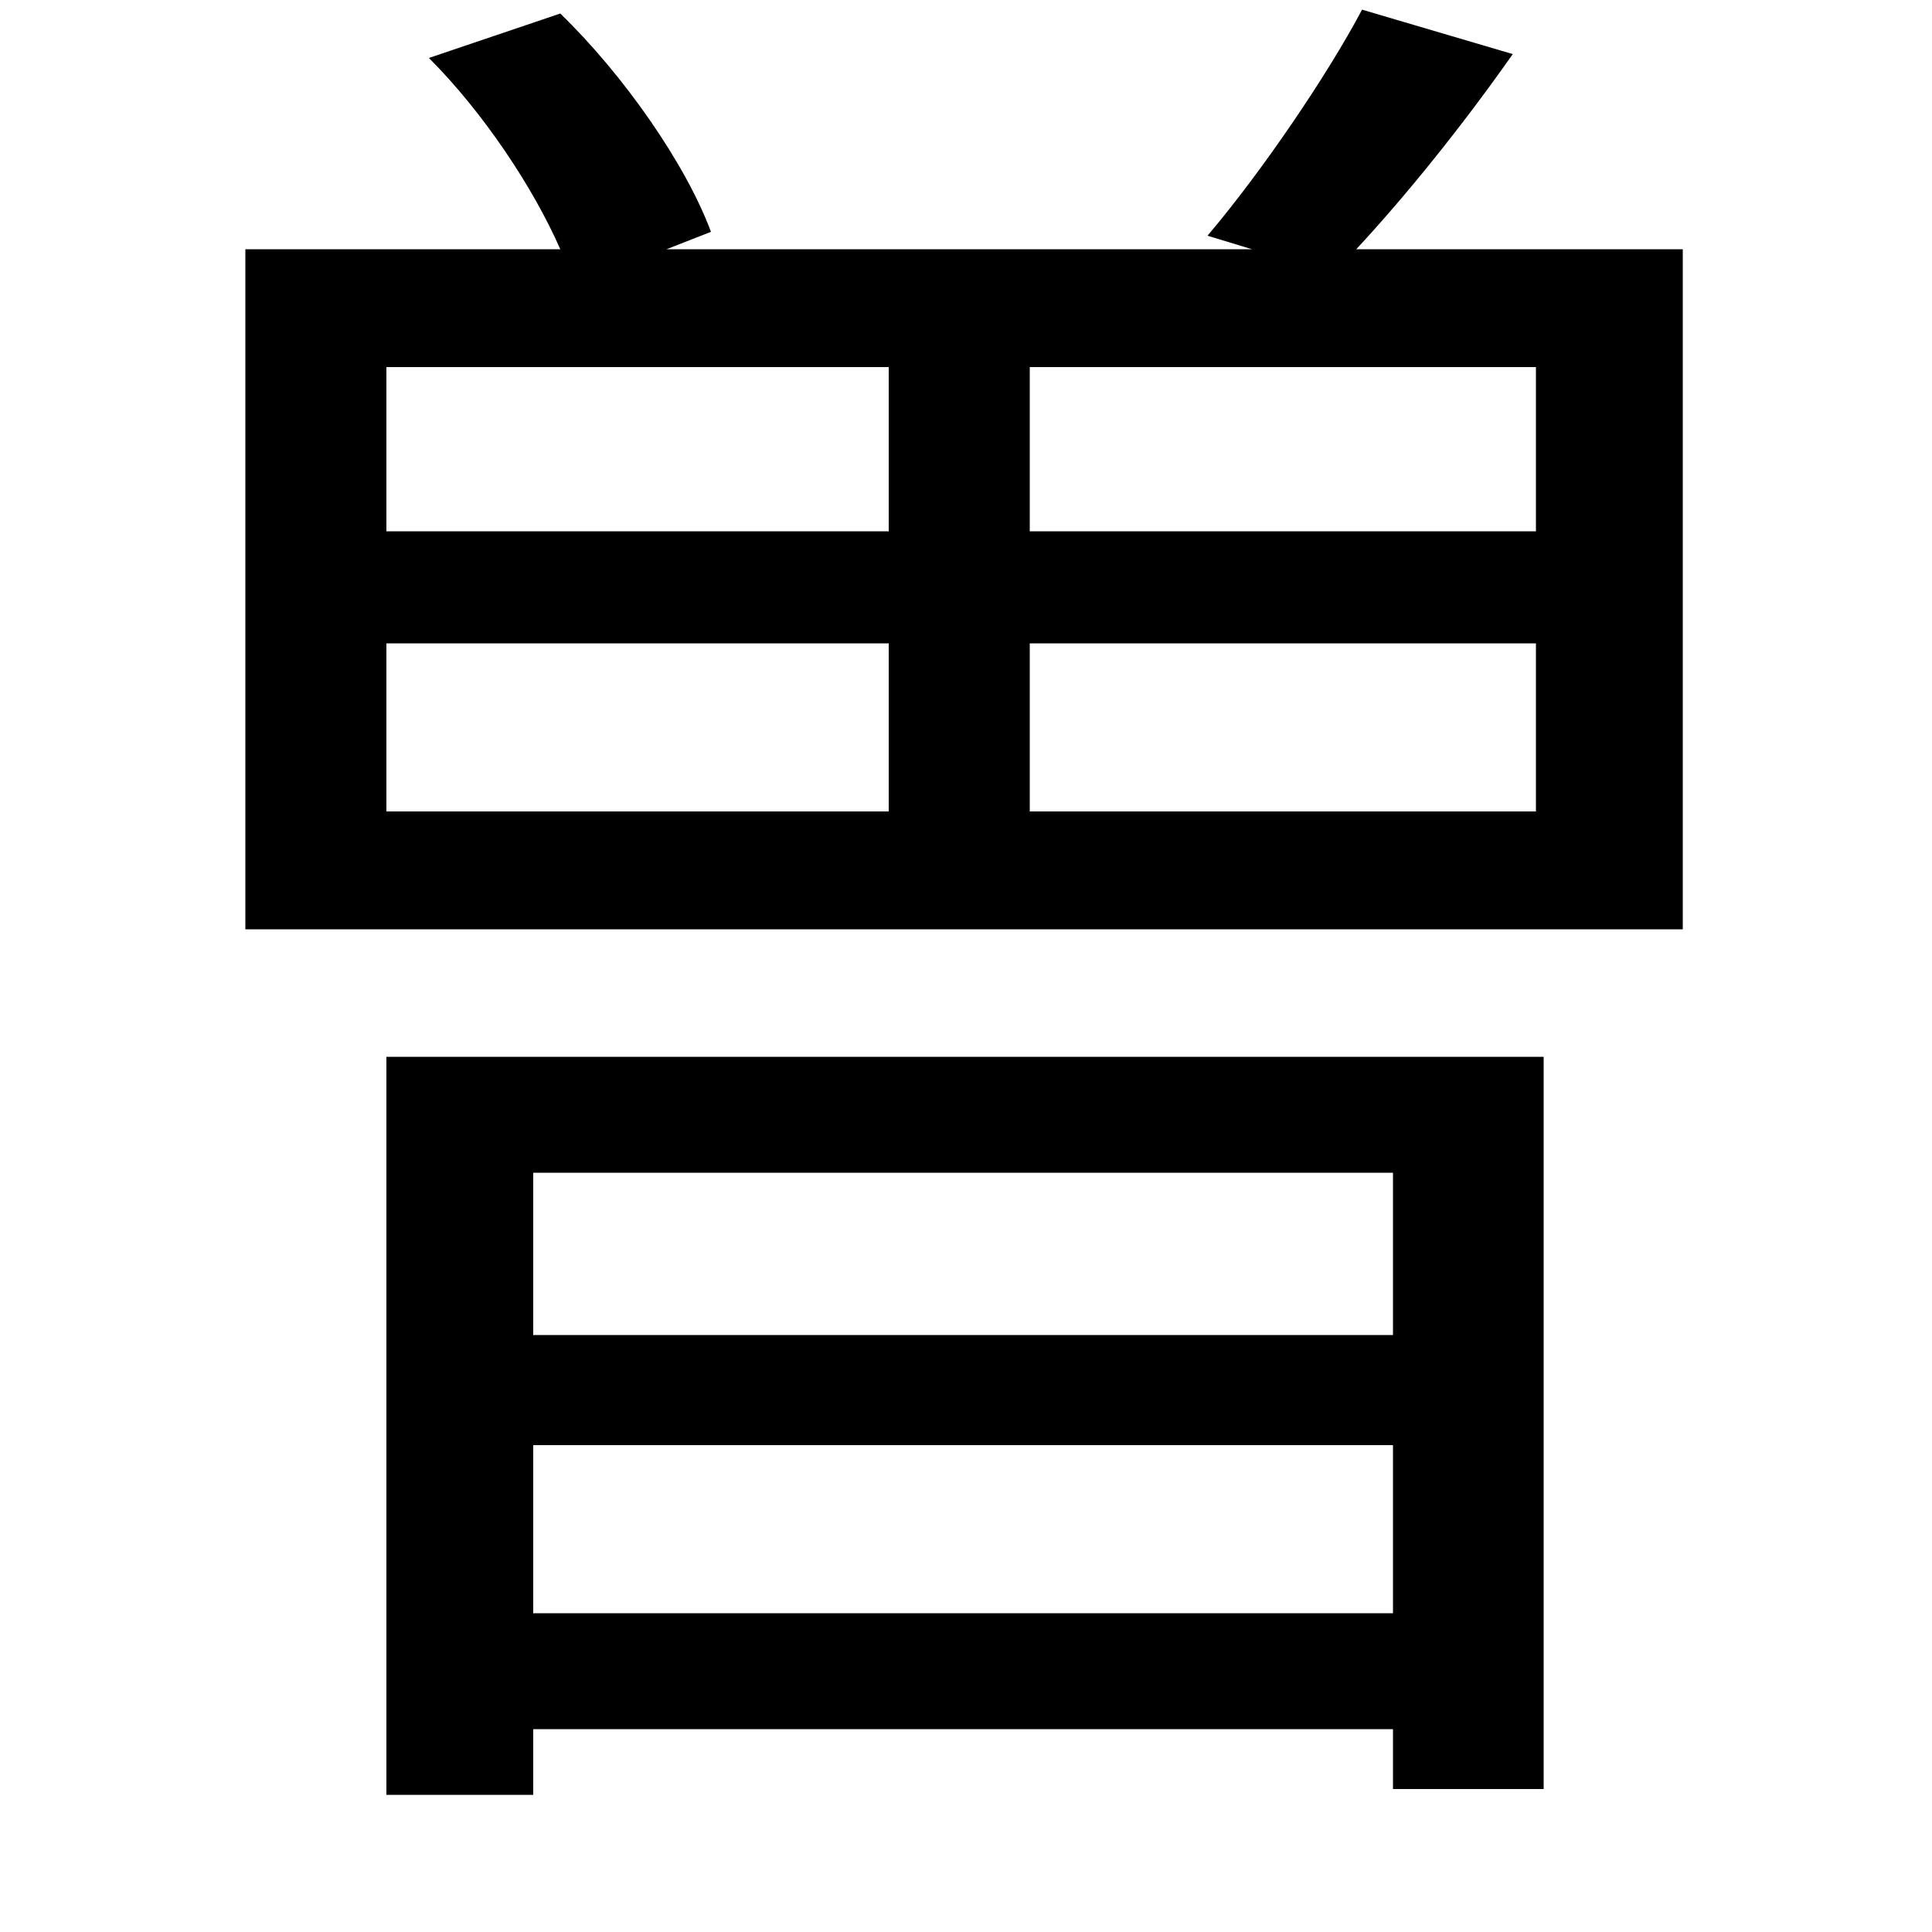 <svg xmlns="http://www.w3.org/2000/svg"
    viewBox="0 0 1000 1000">
  <!--
© 2014-2021 Adobe (http://www.adobe.com/).
Noto is a trademark of Google Inc.
This Font Software is licensed under the SIL Open Font License, Version 1.1. This Font Software is distributed on an "AS IS" BASIS, WITHOUT WARRANTIES OR CONDITIONS OF ANY KIND, either express or implied. See the SIL Open Font License for the specific language, permissions and limitations governing your use of this Font Software.
http://scripts.sil.org/OFL
  -->
<path d="M276 748L721 748 721 835 276 835ZM276 691L276 607 721 607 721 691ZM200 547L200 929 276 929 276 895 721 895 721 926 799 926 799 547ZM200 333L460 333 460 420 200 420ZM533 333L795 333 795 420 533 420ZM200 190L460 190 460 275 200 275ZM533 190L795 190 795 275 533 275ZM127 129L127 481 871 481 871 129 702 129C728 101 757 65 783 28L705 5C687 39 653 89 625 122L648 129 345 129 368 120C355 85 323 39 290 7L222 30C250 58 276 97 290 129Z"/>
</svg>